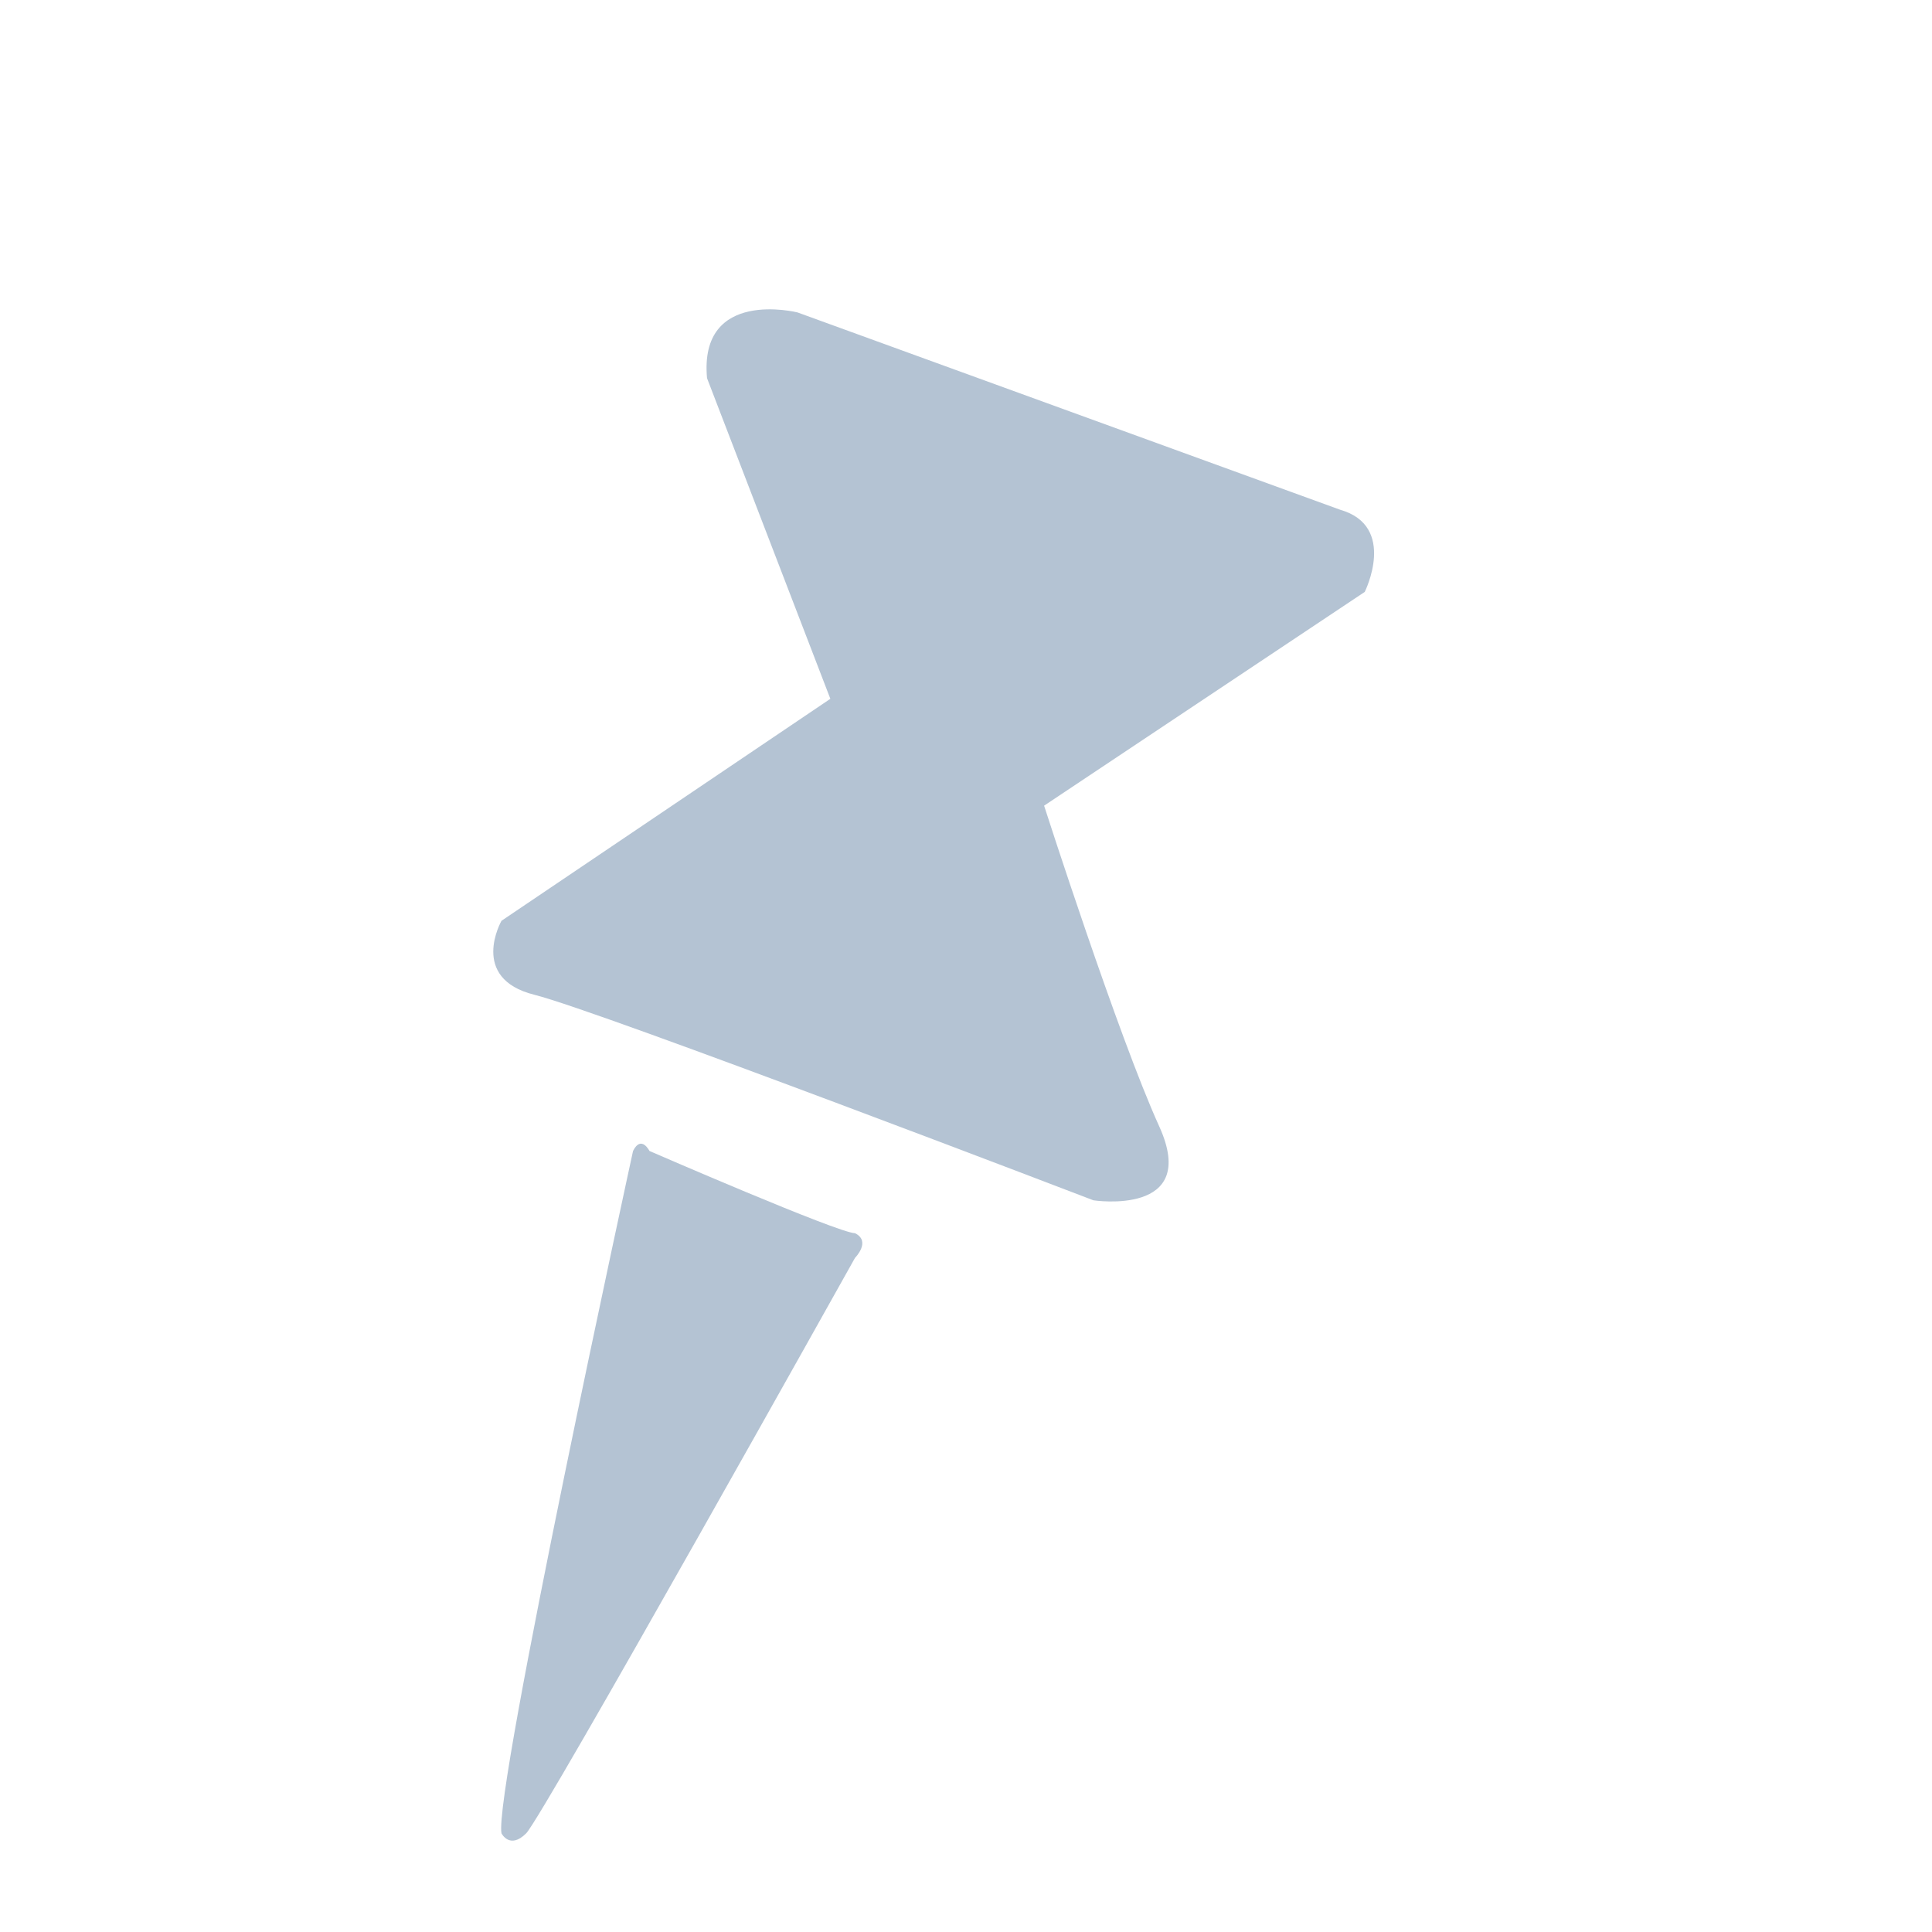 <?xml version="1.0" encoding="utf-8"?>
<!-- Generator: Adobe Illustrator 25.2.0, SVG Export Plug-In . SVG Version: 6.00 Build 0)  -->
<svg version="1.1" id="Layer_1" xmlns="http://www.w3.org/2000/svg" xmlns:xlink="http://www.w3.org/1999/xlink" x="0px" y="0px"
	 viewBox="0 0 23.5 23.5" style="enable-background:new 0 0 23.5 23.5;" xml:space="preserve">
<style type="text/css">
	.st0{fill:#B4C3D3;}
	.st1{fill:#FFFFFF;}
	.st2{fill-rule:evenodd;clip-rule:evenodd;fill:#B4C3D3;}
	.st3{fill:none;}
</style>
<g>
	<path class="st0" d="M9.7,3.8c0,0-1.2-0.3-1.1,0.8l1.5,3.9l-4,2.7c0,0-0.4,0.7,0.4,0.9c0.8,0.2,6.8,2.5,6.8,2.5s1.3,0.2,0.8-0.9
		c-0.5-1.1-1.4-3.9-1.4-3.9l3.9-2.6c0,0,0.4-0.8-0.3-1L9.7,3.8z"/>
	<path class="st0" d="M7.7,14c0,0-1.7,7.8-1.6,8.3c0,0,0.1,0.2,0.3,0c0.2-0.2,4-7,4-7s0.2-0.2,0-0.3C10.2,15,7.9,14,7.9,14
		S7.8,13.8,7.7,14z"/>
</g>
</svg>
